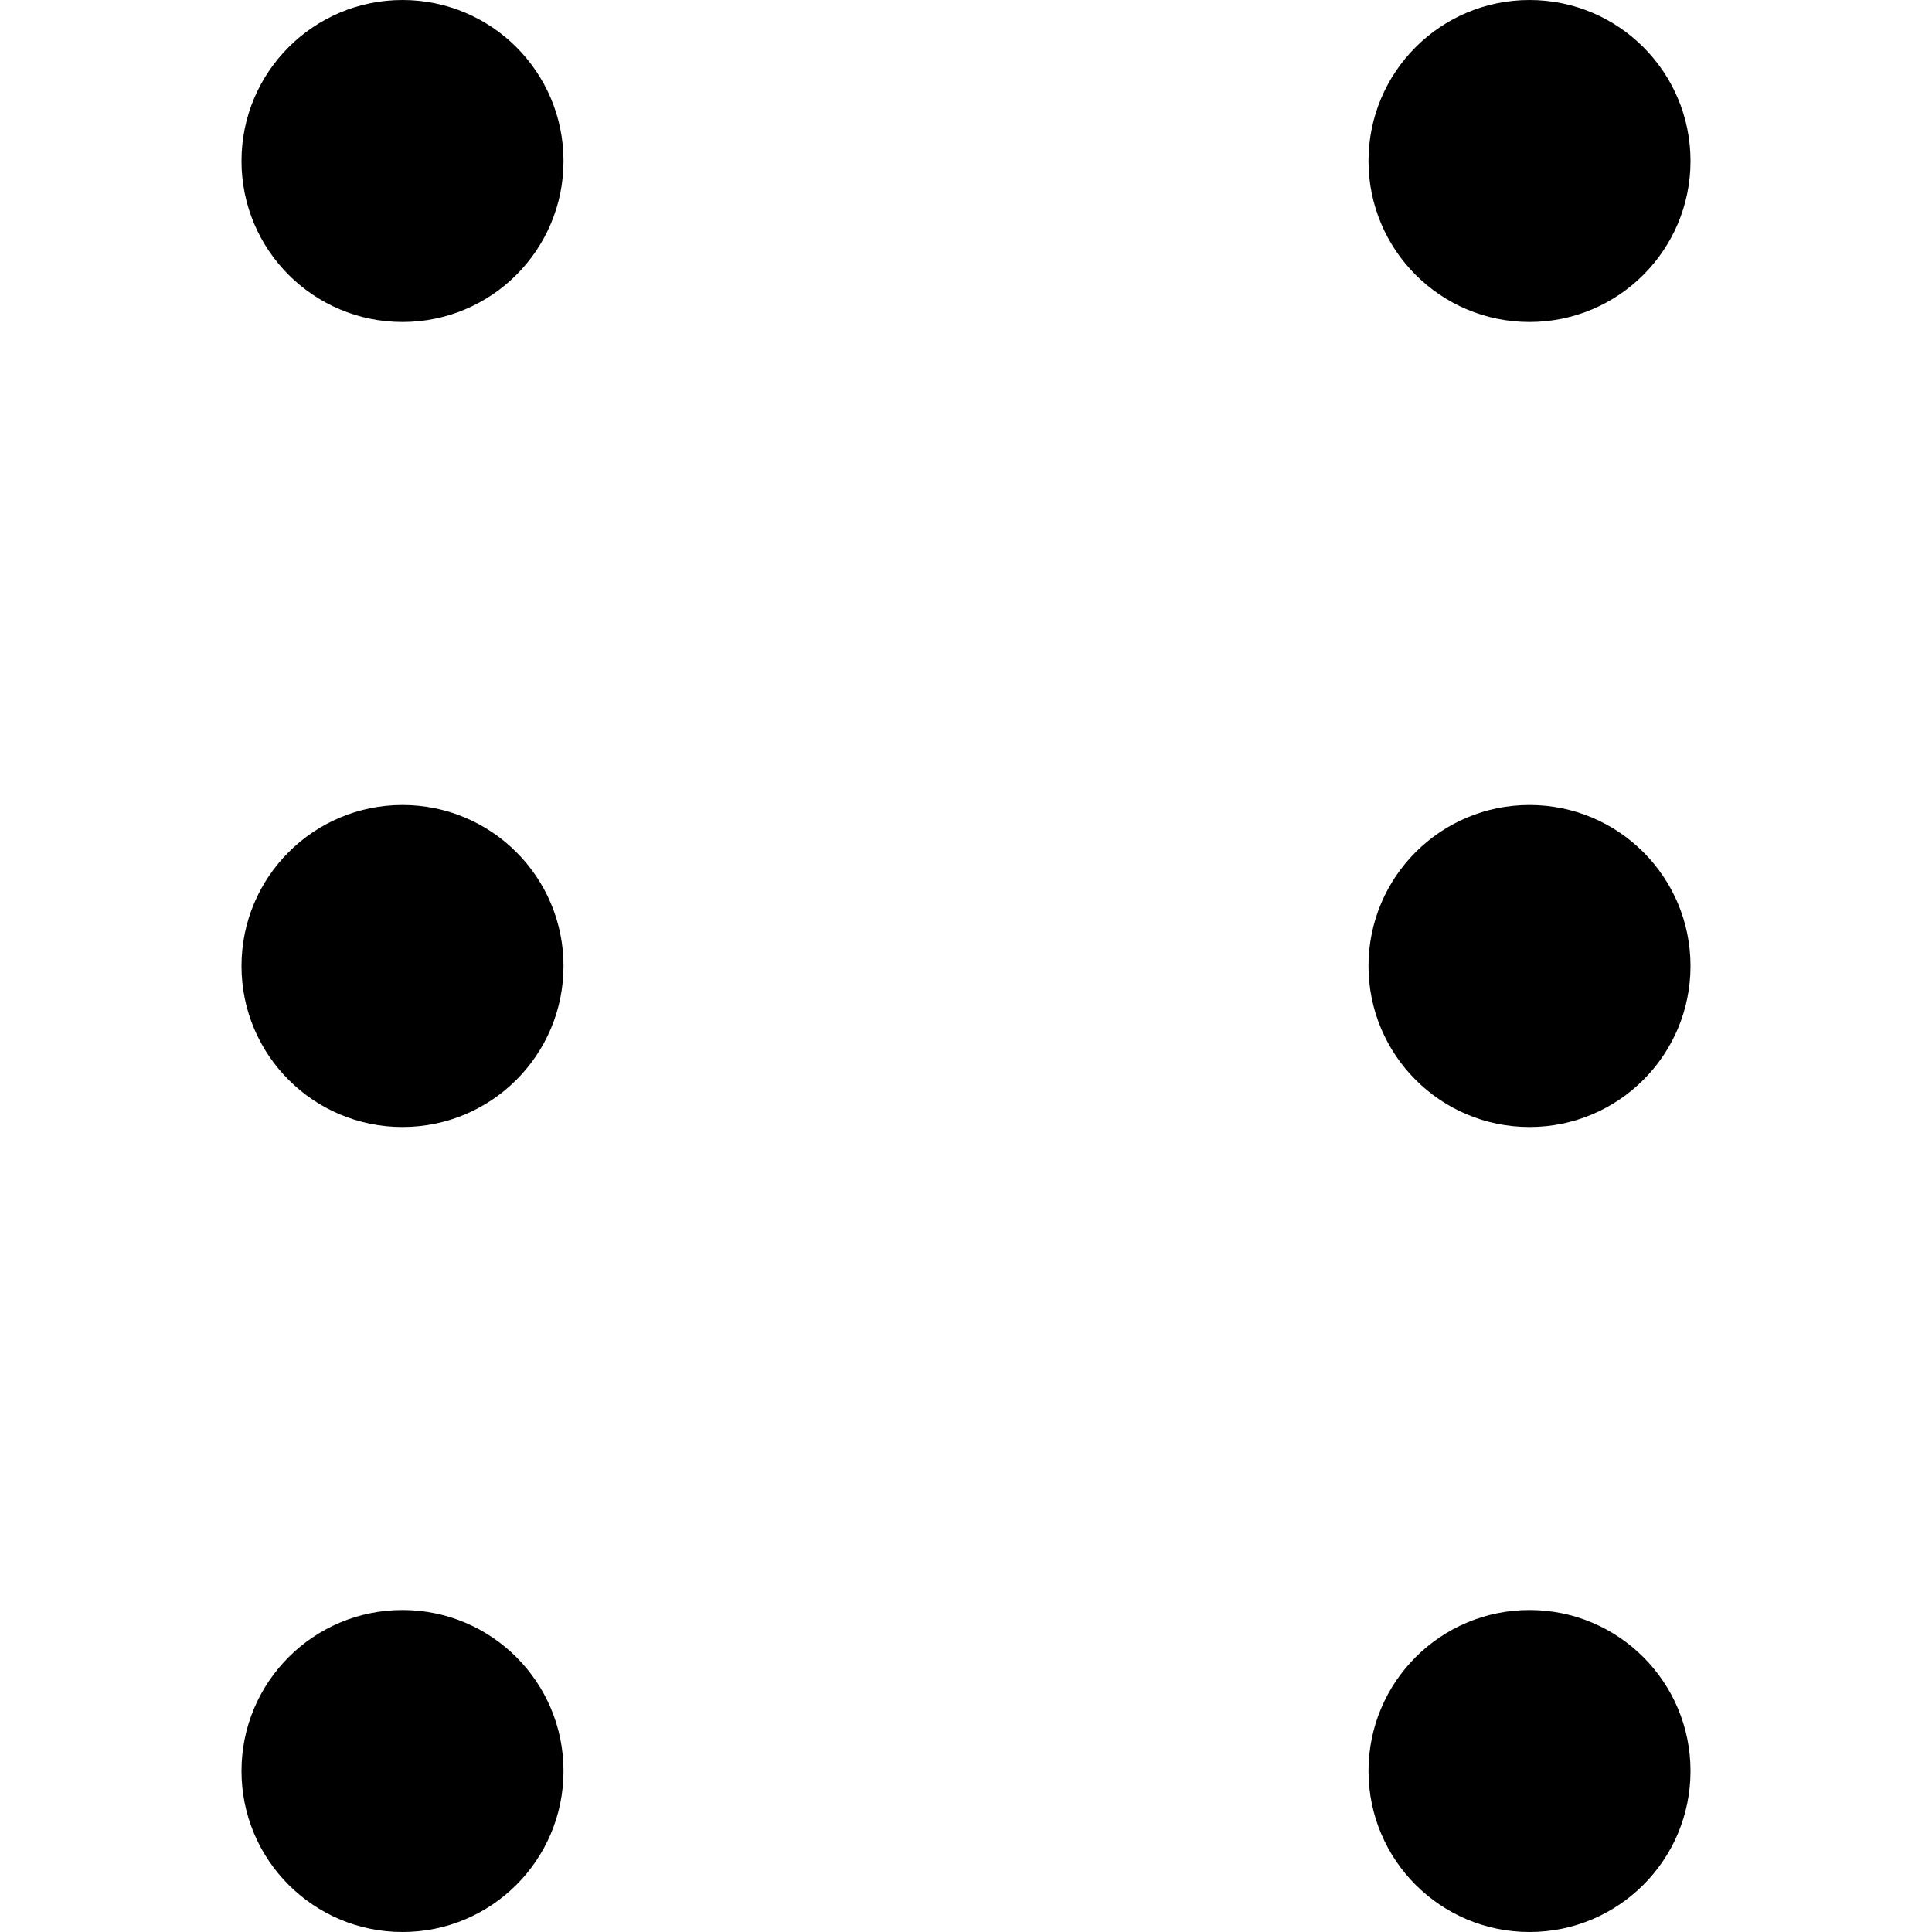 <svg width="24" height="24" viewBox="0 0 24 24" fill="none" xmlns="http://www.w3.org/2000/svg">
<path d="M5 0C6.105 0 7 0.895 7 2C7 3.105 6.105 4 5 4C3.895 4 3 3.105 3 2C3 0.895 3.895 0 5 0Z" fill="black"/>
<path d="M7 12C7 10.895 6.105 10 5 10C3.895 10 3 10.895 3 12C3 13.105 3.895 14 5 14C6.105 14 7 13.105 7 12Z" fill="black"/>
<path d="M7 22C7 20.895 6.105 20 5 20C3.895 20 3 20.895 3 22C3 23.105 3.895 24 5 24C6.105 24 7 23.105 7 22Z" fill="black"/>
<path d="M21 22C21 20.895 20.105 20 19 20C17.895 20 17 20.895 17 22C17 23.105 17.895 24 19 24C20.105 24 21 23.105 21 22Z" fill="black"/>
<path d="M19 10C20.105 10 21 10.895 21 12C21 13.105 20.105 14 19 14C17.895 14 17 13.105 17 12C17 10.895 17.895 10 19 10Z" fill="black"/>
<path d="M21 2C21 0.895 20.105 0 19 0C17.895 0 17 0.895 17 2C17 3.105 17.895 4 19 4C20.105 4 21 3.105 21 2Z" fill="black"/>
</svg>
